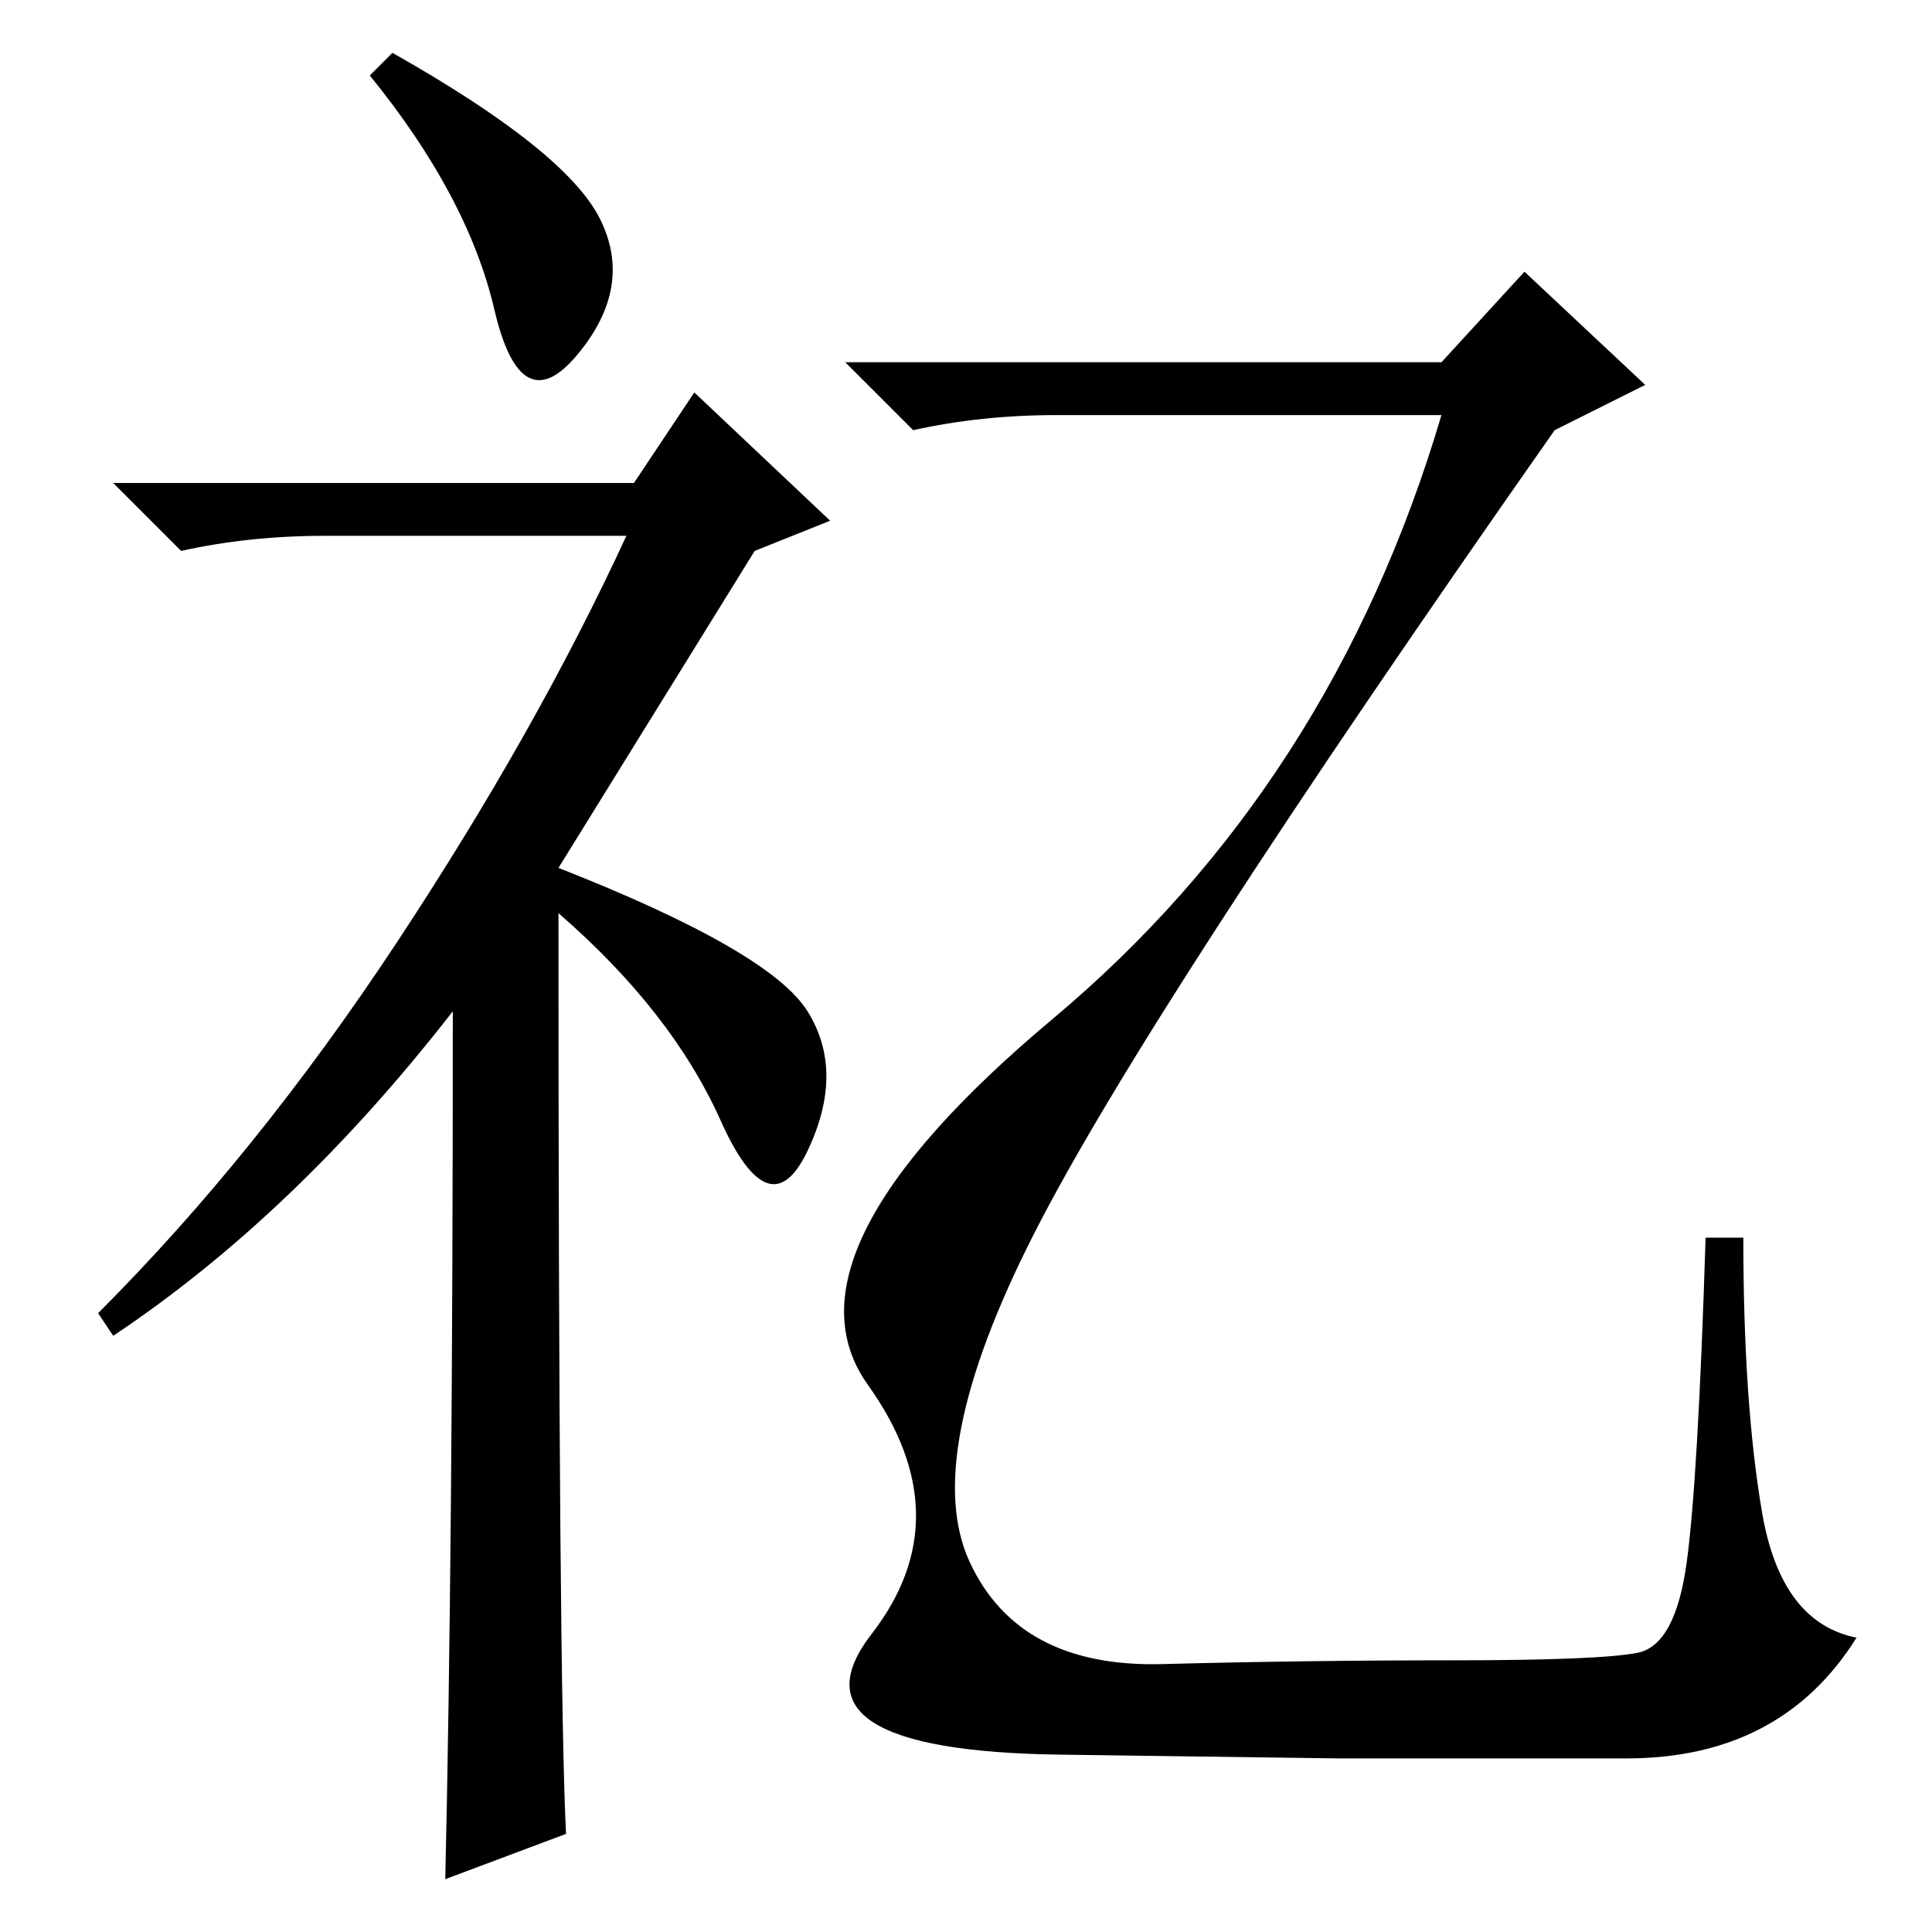 <?xml version="1.0" standalone="no"?>
<!DOCTYPE svg PUBLIC "-//W3C//DTD SVG 1.1//EN" "http://www.w3.org/Graphics/SVG/1.1/DTD/svg11.dtd" >
<svg xmlns="http://www.w3.org/2000/svg" xmlns:xlink="http://www.w3.org/1999/xlink" version="1.1" viewBox="0 -36 256 256">
  <g transform="matrix(1 0 0 -1 0 220)">
   <path fill="currentColor"
d="M52 249q23 -13 27.5 -22t-3 -18t-11 6t-16.5 31zM60 122q-21 -27 -45 -43l-2 3q21 21 39.5 49t30.5 54h-40q-10 0 -19 -2l-9 9h69l8 12l18 -17l-10 -4l-26 -42q28 -11 33 -19t0 -18.5t-11.5 4t-21.5 27.5q0 -102 1 -122l-16 -6q1 43 1 115zM191 208l11 12l16 -15l-12 -6
q-54 -77 -69 -106.5t-8.5 -43.5t25.5 -13.5t38.5 0.5t24.5 1t6.5 12t2.5 43h5q0 -22 2.5 -36.5t12.5 -16.5q-10 -16 -30.5 -16h-38t-37 0.5t-25 16t-0.5 33t24.5 48.5t51.5 80h-51q-10 0 -19 -2l-9 9h79z" />
  </g>

</svg>
